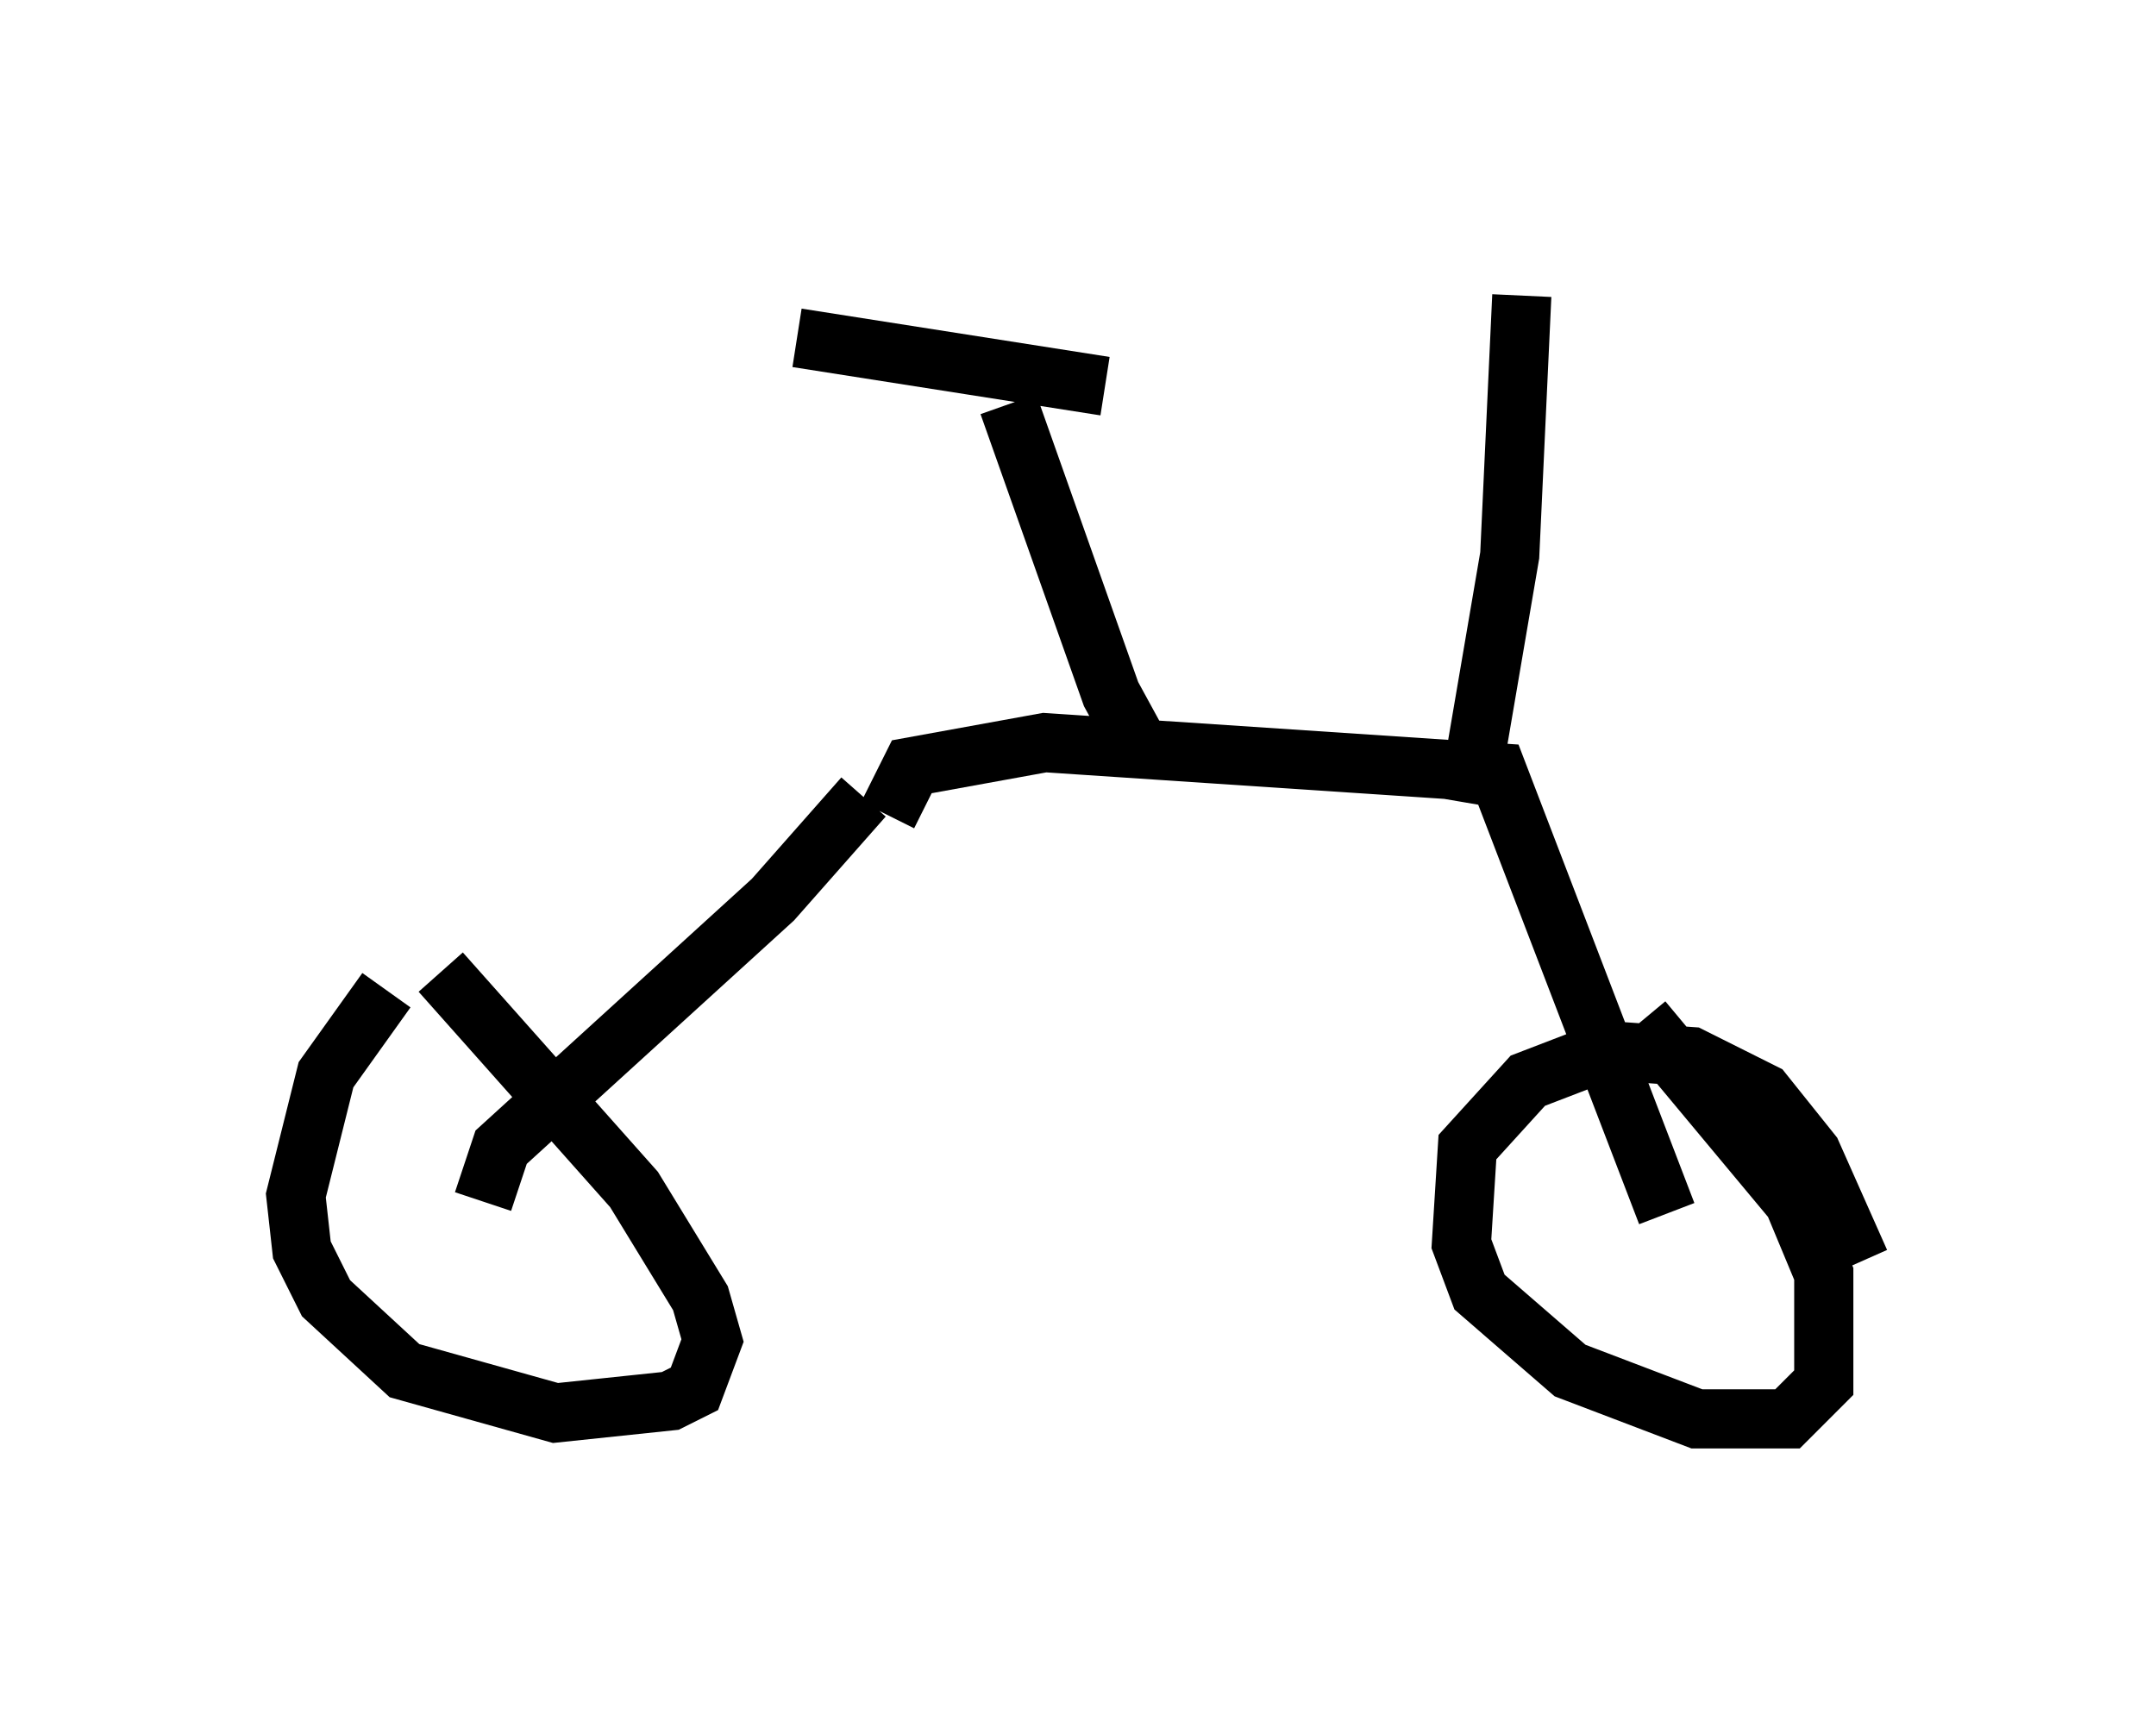 <?xml version="1.0" encoding="utf-8" ?>
<svg baseProfile="full" height="28.988" version="1.1" width="36.44" xmlns="http://www.w3.org/2000/svg" xmlns:ev="http://www.w3.org/2001/xml-events" xmlns:xlink="http://www.w3.org/1999/xlink"><defs /><rect fill="white" height="28.988" width="36.44" x="0" y="0" /><path d="M7.858, 16.229 m-1.327, 0.51 l-1.021, 1.429 -0.51, 2.042 l0.102, 0.919 0.408, 0.817 l1.327, 1.225 2.552, 0.715 l1.94, -0.204 0.408, -0.204 l0.306, -0.817 -0.204, -0.715 l-1.123, -1.838 -3.267, -3.675 m0.715, 3.879 l0.306, -0.919 4.594, -4.185 l1.531, -1.735 m0.408, 0.306 l0.408, -0.817 2.246, -0.408 l7.656, 0.51 2.858, 7.452 m3.267, 0.817 l-0.817, -1.838 -0.817, -1.021 l-1.225, -0.613 -1.429, -0.102 l-1.327, 0.51 -1.021, 1.123 l-0.102, 1.633 0.306, 0.817 l1.531, 1.327 2.144, 0.817 l1.531, 0.0 0.613, -0.613 l0.0, -1.838 -0.51, -1.225 l-2.552, -3.063 m-8.371, -4.39 l-0.613, -1.123 -1.735, -4.9 m-3.573, -1.123 l5.206, 0.817 m6.125, 7.044 l0.715, -4.185 0.204, -4.39 " fill="none" stroke="black" stroke-width="1" /></svg>